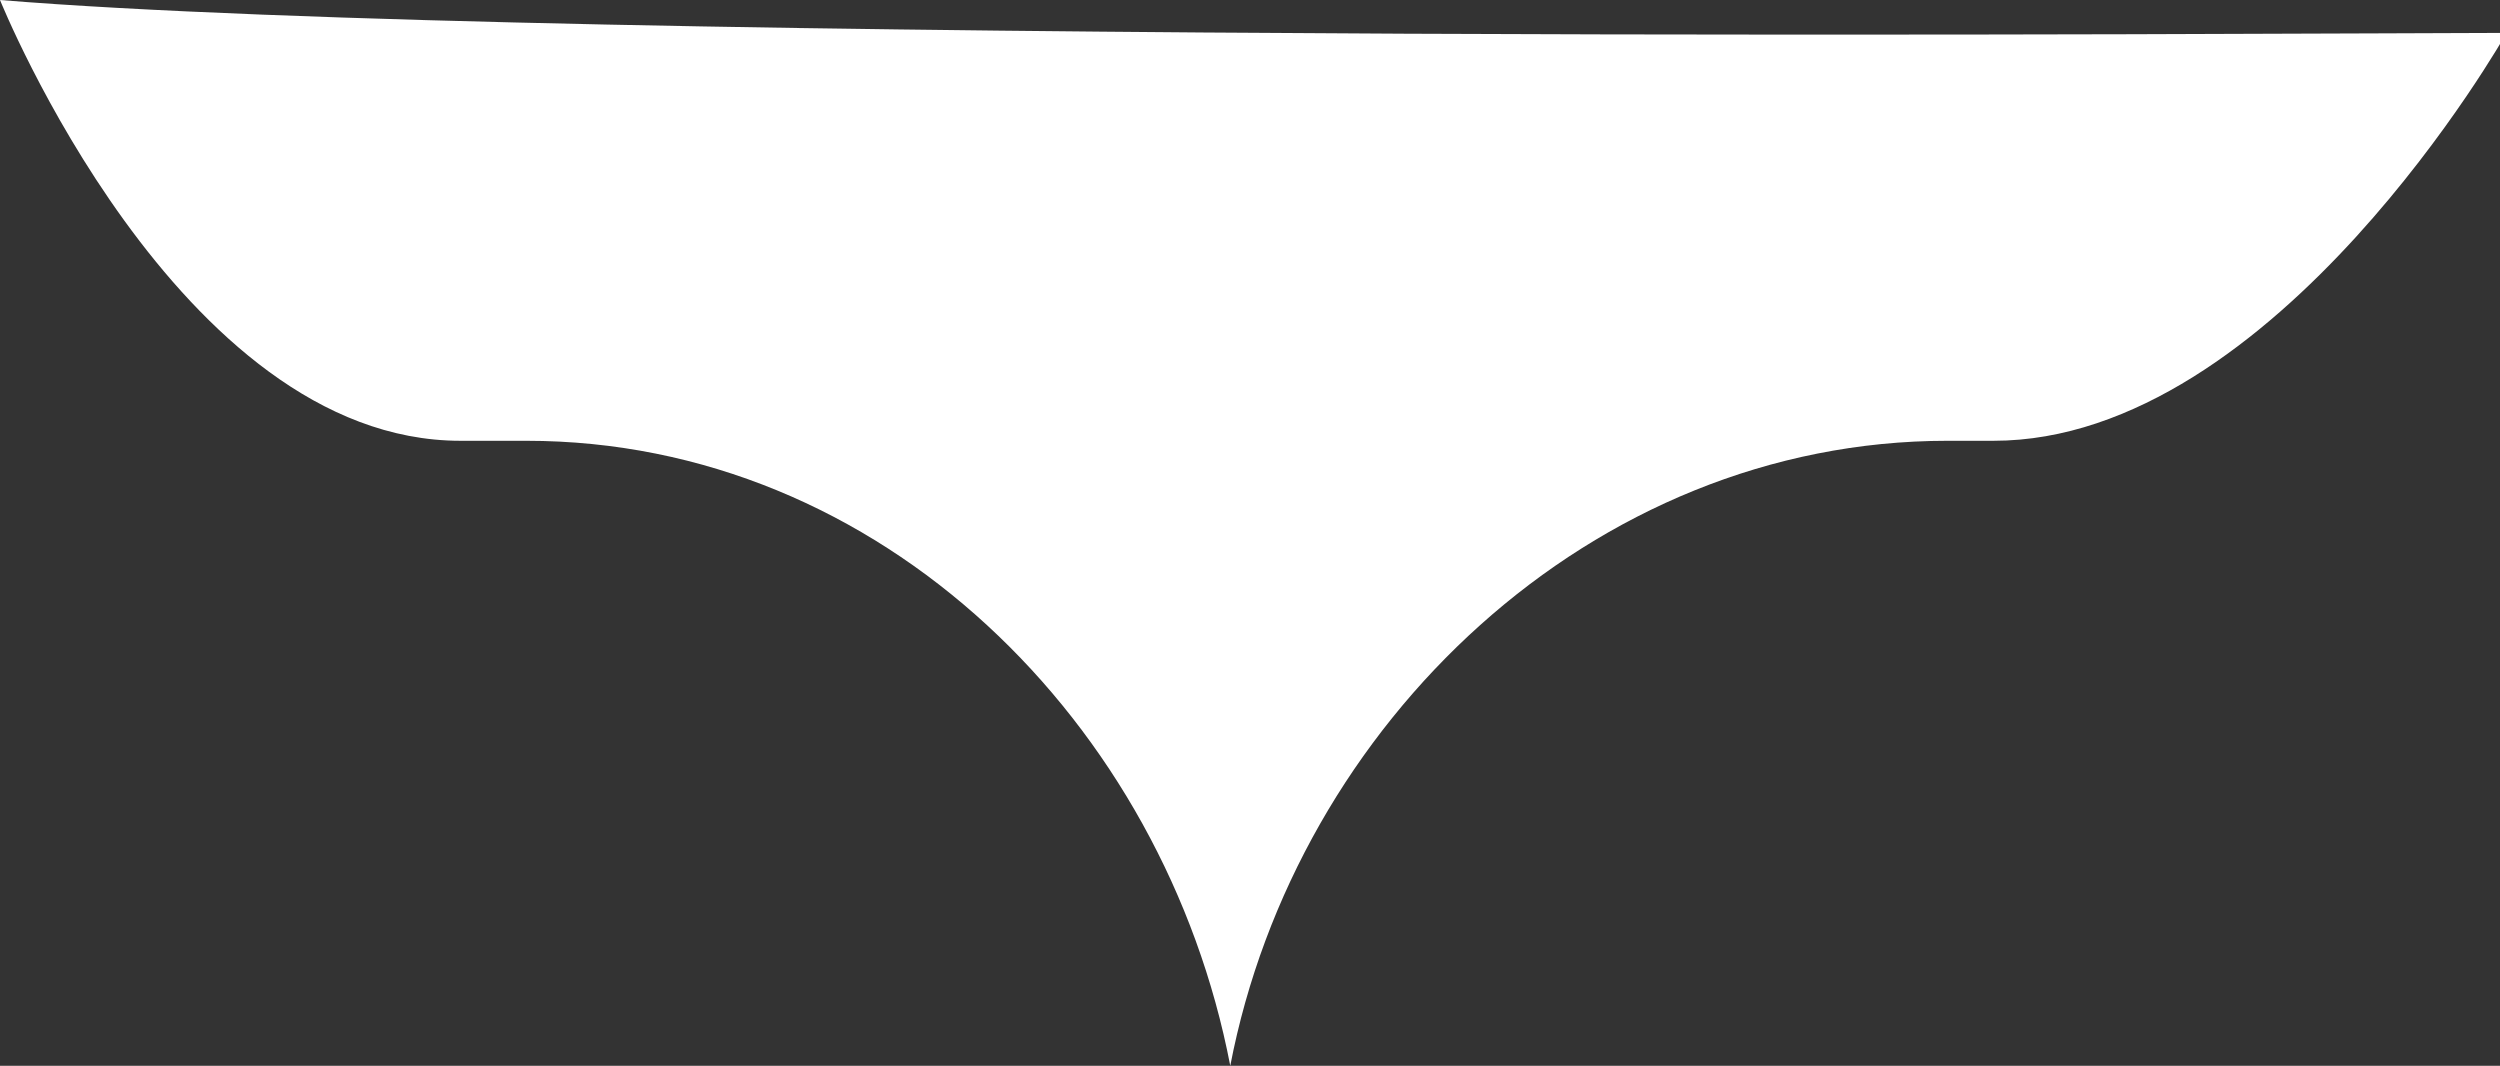 <svg version="1.1"
	 xmlns="http://www.w3.org/2000/svg" xmlns:xlink="http://www.w3.org/1999/xlink"
	 x="0px" y="0px" width="38px" height="16.2px" viewBox="0 0 38 16.2" style="enable-background:new 0 0 38 16.2;">
	<rect x="0" y="0" width="38" height="16.2" fill="#333333" stroke="none"/>
	<path fill="#fff" d="M0,0c0,0,2.7,6.7,7,6.7h1c5.4,0,9.7,4.3,10.7,9.5c1-5.2,5.5-9.5,10.9-9.5h0.7c4.3,0,7.8-6.2,7.8-6.2C35.8,0.5,8.5,0.7,0,0z"/>
</svg>
